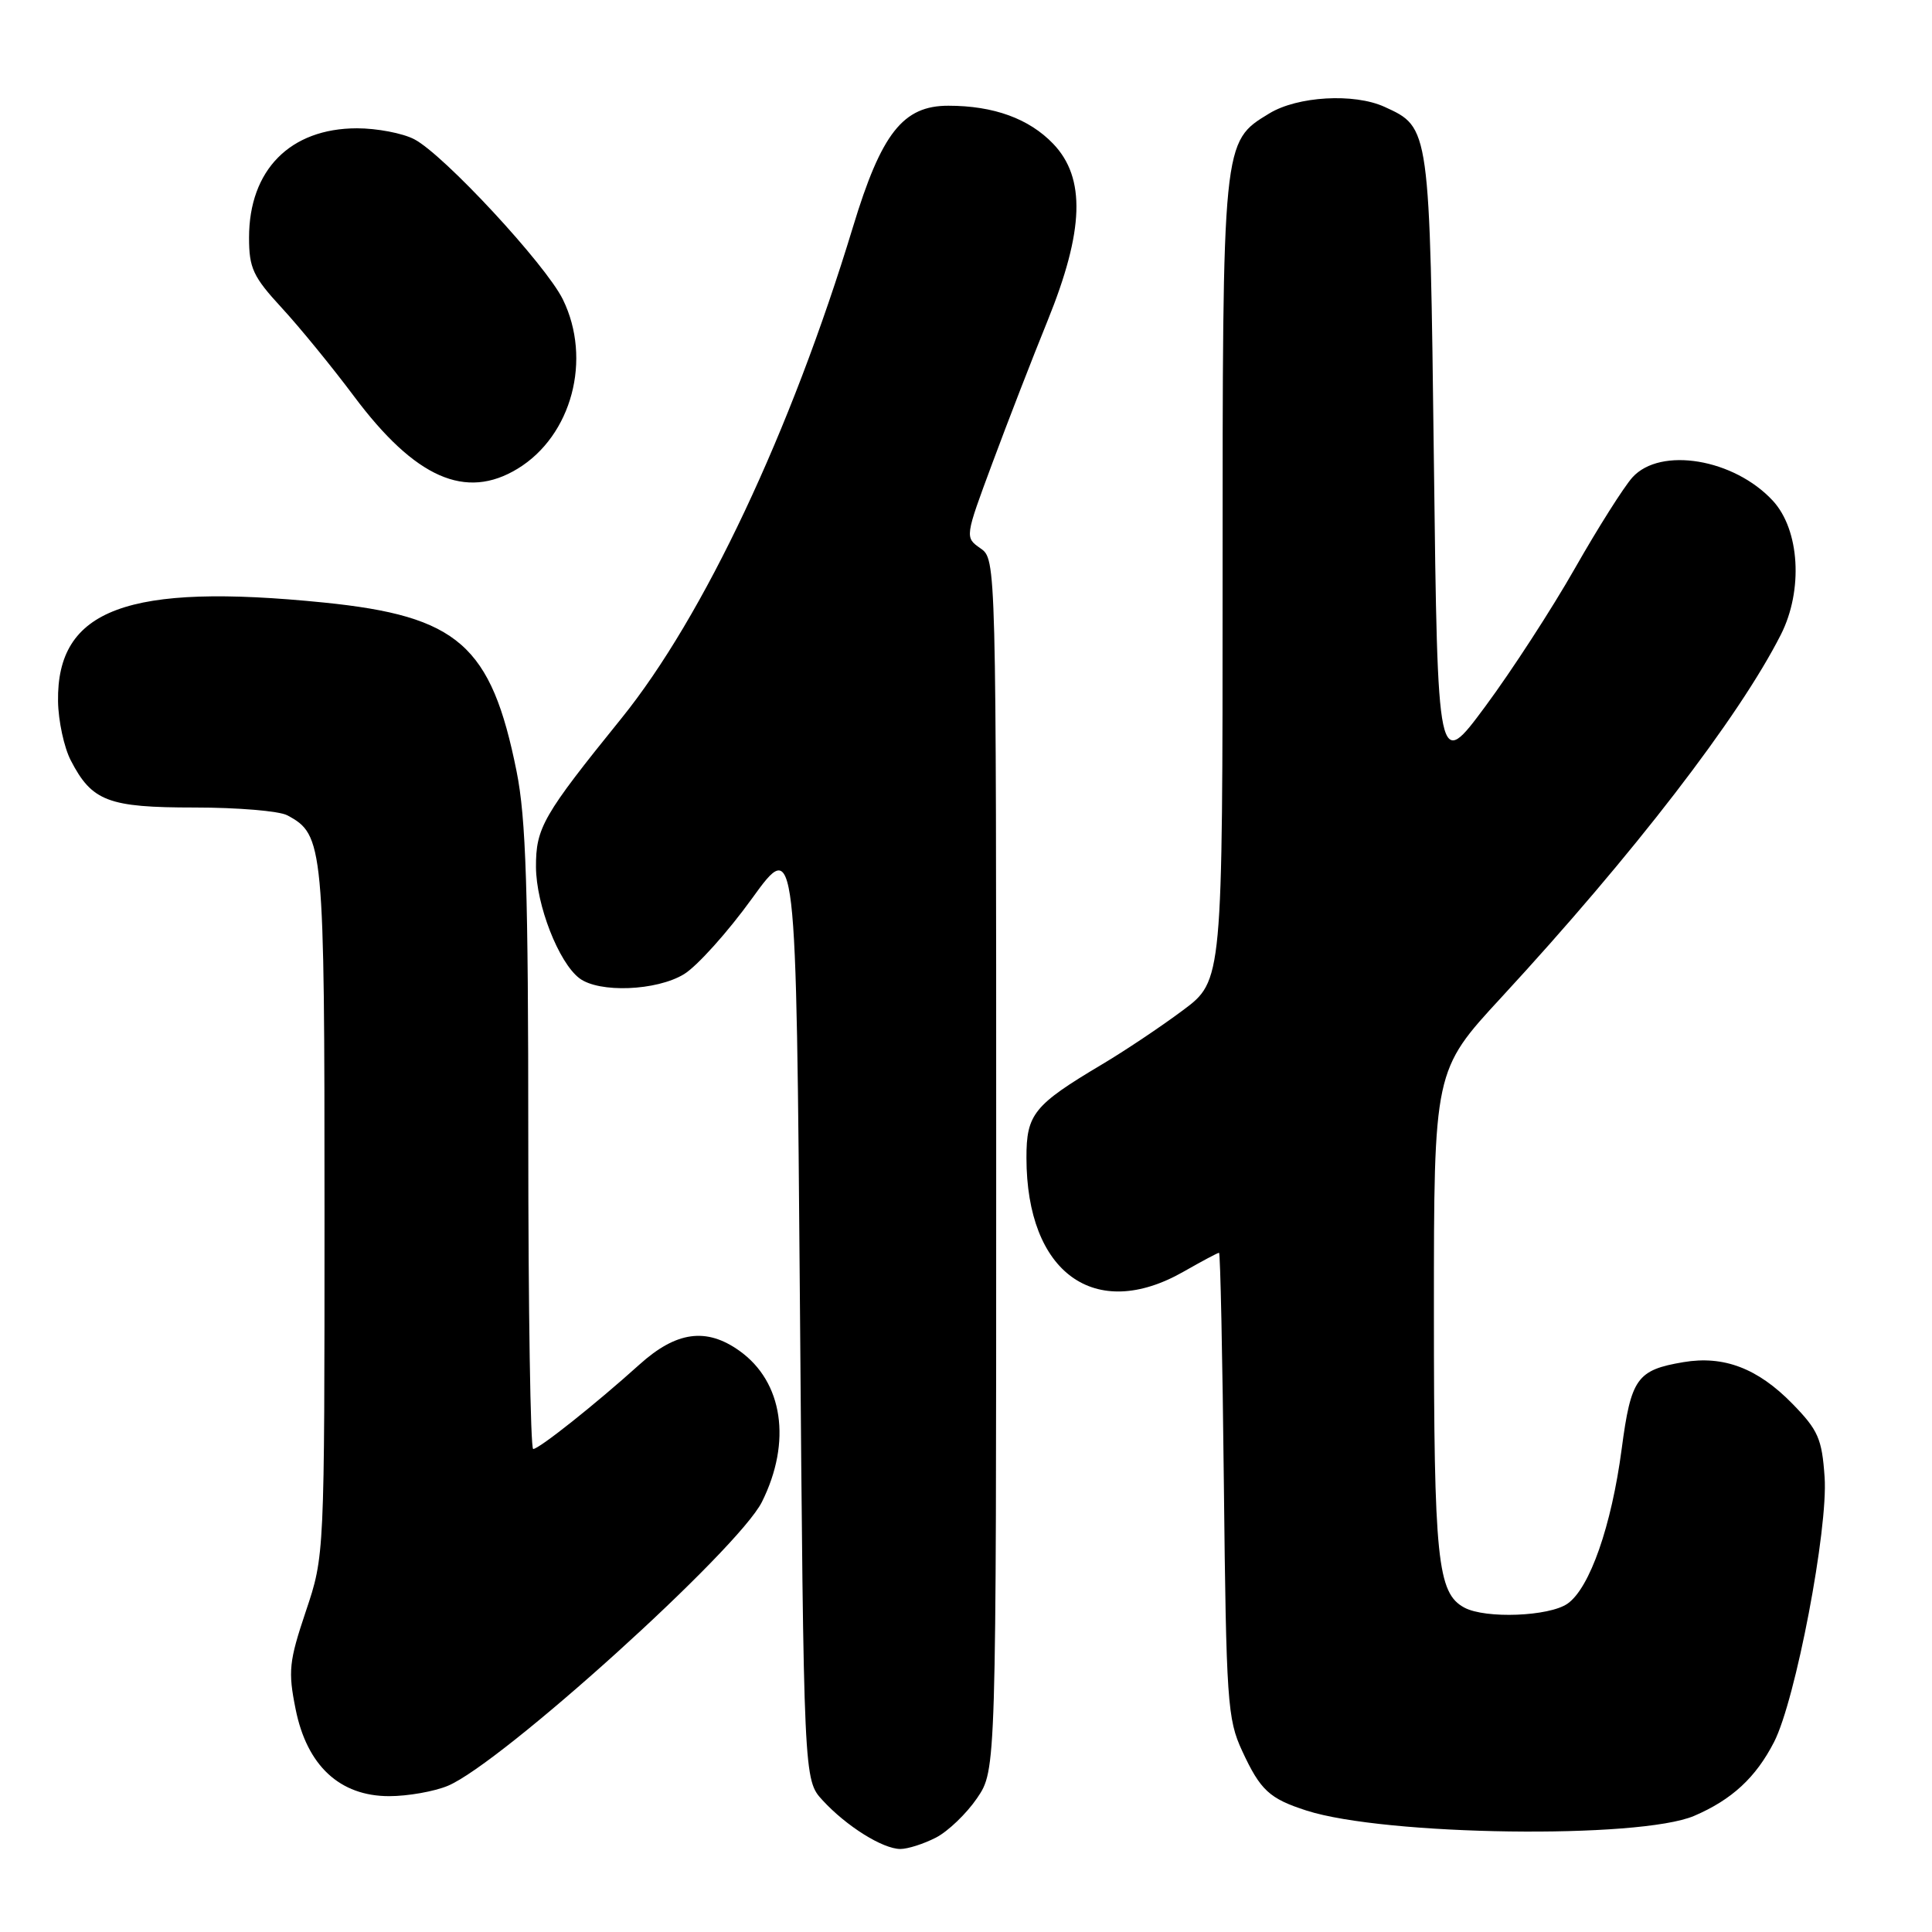 <?xml version="1.0" encoding="UTF-8" standalone="no"?>
<!DOCTYPE svg PUBLIC "-//W3C//DTD SVG 1.1//EN" "http://www.w3.org/Graphics/SVG/1.1/DTD/svg11.dtd" >
<svg xmlns="http://www.w3.org/2000/svg" xmlns:xlink="http://www.w3.org/1999/xlink" version="1.1" viewBox="0 0 256 256">
 <g >
 <path fill="currentColor"
d=" M 124.02 243.49 C 125.63 242.66 128.08 240.30 129.47 238.26 C 132.00 234.54 132.00 234.54 132.00 154.32 C 132.00 74.23 132.00 74.11 129.92 72.66 C 127.84 71.20 127.84 71.20 131.50 61.35 C 133.51 55.93 136.80 47.45 138.81 42.50 C 143.66 30.54 143.88 23.58 139.56 19.06 C 136.36 15.72 131.67 14.01 125.67 14.01 C 119.66 14.00 116.79 17.64 113.02 30.08 C 104.80 57.16 93.23 81.71 82.33 95.20 C 71.94 108.05 71.00 109.69 71.02 114.89 C 71.05 119.91 74.02 127.53 76.77 129.62 C 79.37 131.60 87.00 131.30 90.64 129.08 C 92.37 128.02 96.42 123.52 99.64 119.06 C 105.50 110.96 105.50 110.96 106.00 173.40 C 106.50 235.84 106.50 235.84 109.00 238.55 C 112.16 241.99 116.97 244.99 119.30 245.00 C 120.29 245.00 122.41 244.32 124.02 243.49 Z  M 224.49 240.61 C 229.48 238.47 232.66 235.53 235.07 230.83 C 237.92 225.29 242.25 202.58 241.77 195.73 C 241.42 190.64 240.92 189.50 237.50 186.00 C 232.92 181.31 228.41 179.59 223.07 180.49 C 216.90 181.53 216.12 182.62 214.88 192.00 C 213.53 202.20 210.65 210.43 207.71 212.49 C 205.28 214.19 196.84 214.52 194.04 213.02 C 190.46 211.10 190.00 206.68 190.00 173.77 C 190.00 141.84 190.00 141.84 198.93 132.17 C 216.43 113.21 230.41 95.07 235.98 84.08 C 238.95 78.20 238.47 70.22 234.92 66.36 C 229.78 60.79 220.02 59.16 216.31 63.25 C 215.19 64.49 211.76 69.90 208.70 75.28 C 205.65 80.65 200.30 88.89 196.82 93.59 C 190.50 102.12 190.50 102.12 190.00 61.31 C 189.45 16.69 189.48 16.91 183.44 14.15 C 179.41 12.32 171.93 12.75 168.19 15.03 C 161.96 18.82 162.00 18.44 162.00 76.94 C 162.00 129.94 162.00 129.94 156.75 133.86 C 153.86 136.02 149.03 139.25 146.00 141.05 C 136.98 146.42 136.00 147.63 136.01 153.42 C 136.02 168.67 145.08 175.22 156.85 168.49 C 159.25 167.12 161.35 166.00 161.53 166.00 C 161.70 166.00 161.99 179.84 162.17 196.75 C 162.48 225.44 162.64 227.80 164.59 232.00 C 167.01 237.23 168.19 238.32 173.12 239.91 C 183.51 243.25 217.25 243.71 224.49 240.61 Z  M 59.34 236.63 C 66.45 233.66 97.81 205.31 100.96 199.01 C 104.93 191.05 103.75 183.10 97.98 178.99 C 93.59 175.86 89.61 176.41 84.73 180.81 C 78.89 186.07 71.43 192.00 70.65 192.00 C 70.29 192.00 70.00 173.53 70.00 150.96 C 70.00 117.90 69.70 108.42 68.45 102.21 C 65.09 85.47 60.71 81.64 42.91 79.84 C 16.88 77.21 7.51 80.70 7.69 92.93 C 7.73 95.52 8.49 99.05 9.38 100.76 C 12.18 106.18 14.33 107.00 25.79 107.00 C 31.48 107.00 37.00 107.46 38.06 108.03 C 42.89 110.61 43.00 111.83 43.00 160.52 C 43.00 206.15 43.00 206.15 40.52 213.52 C 38.29 220.17 38.16 221.45 39.17 226.47 C 40.67 233.96 45.02 238.00 51.57 238.00 C 54.04 238.00 57.54 237.38 59.34 236.63 Z  M 68.60 62.10 C 75.77 57.73 78.47 47.60 74.58 39.67 C 72.30 35.04 58.78 20.46 54.89 18.45 C 53.36 17.65 49.94 17.00 47.30 17.00 C 38.44 17.01 33.00 22.53 33.00 31.49 C 33.00 35.52 33.53 36.67 37.33 40.79 C 39.72 43.38 44.02 48.65 46.90 52.50 C 55.01 63.35 61.70 66.31 68.60 62.10 Z "/>
</g>
</svg>